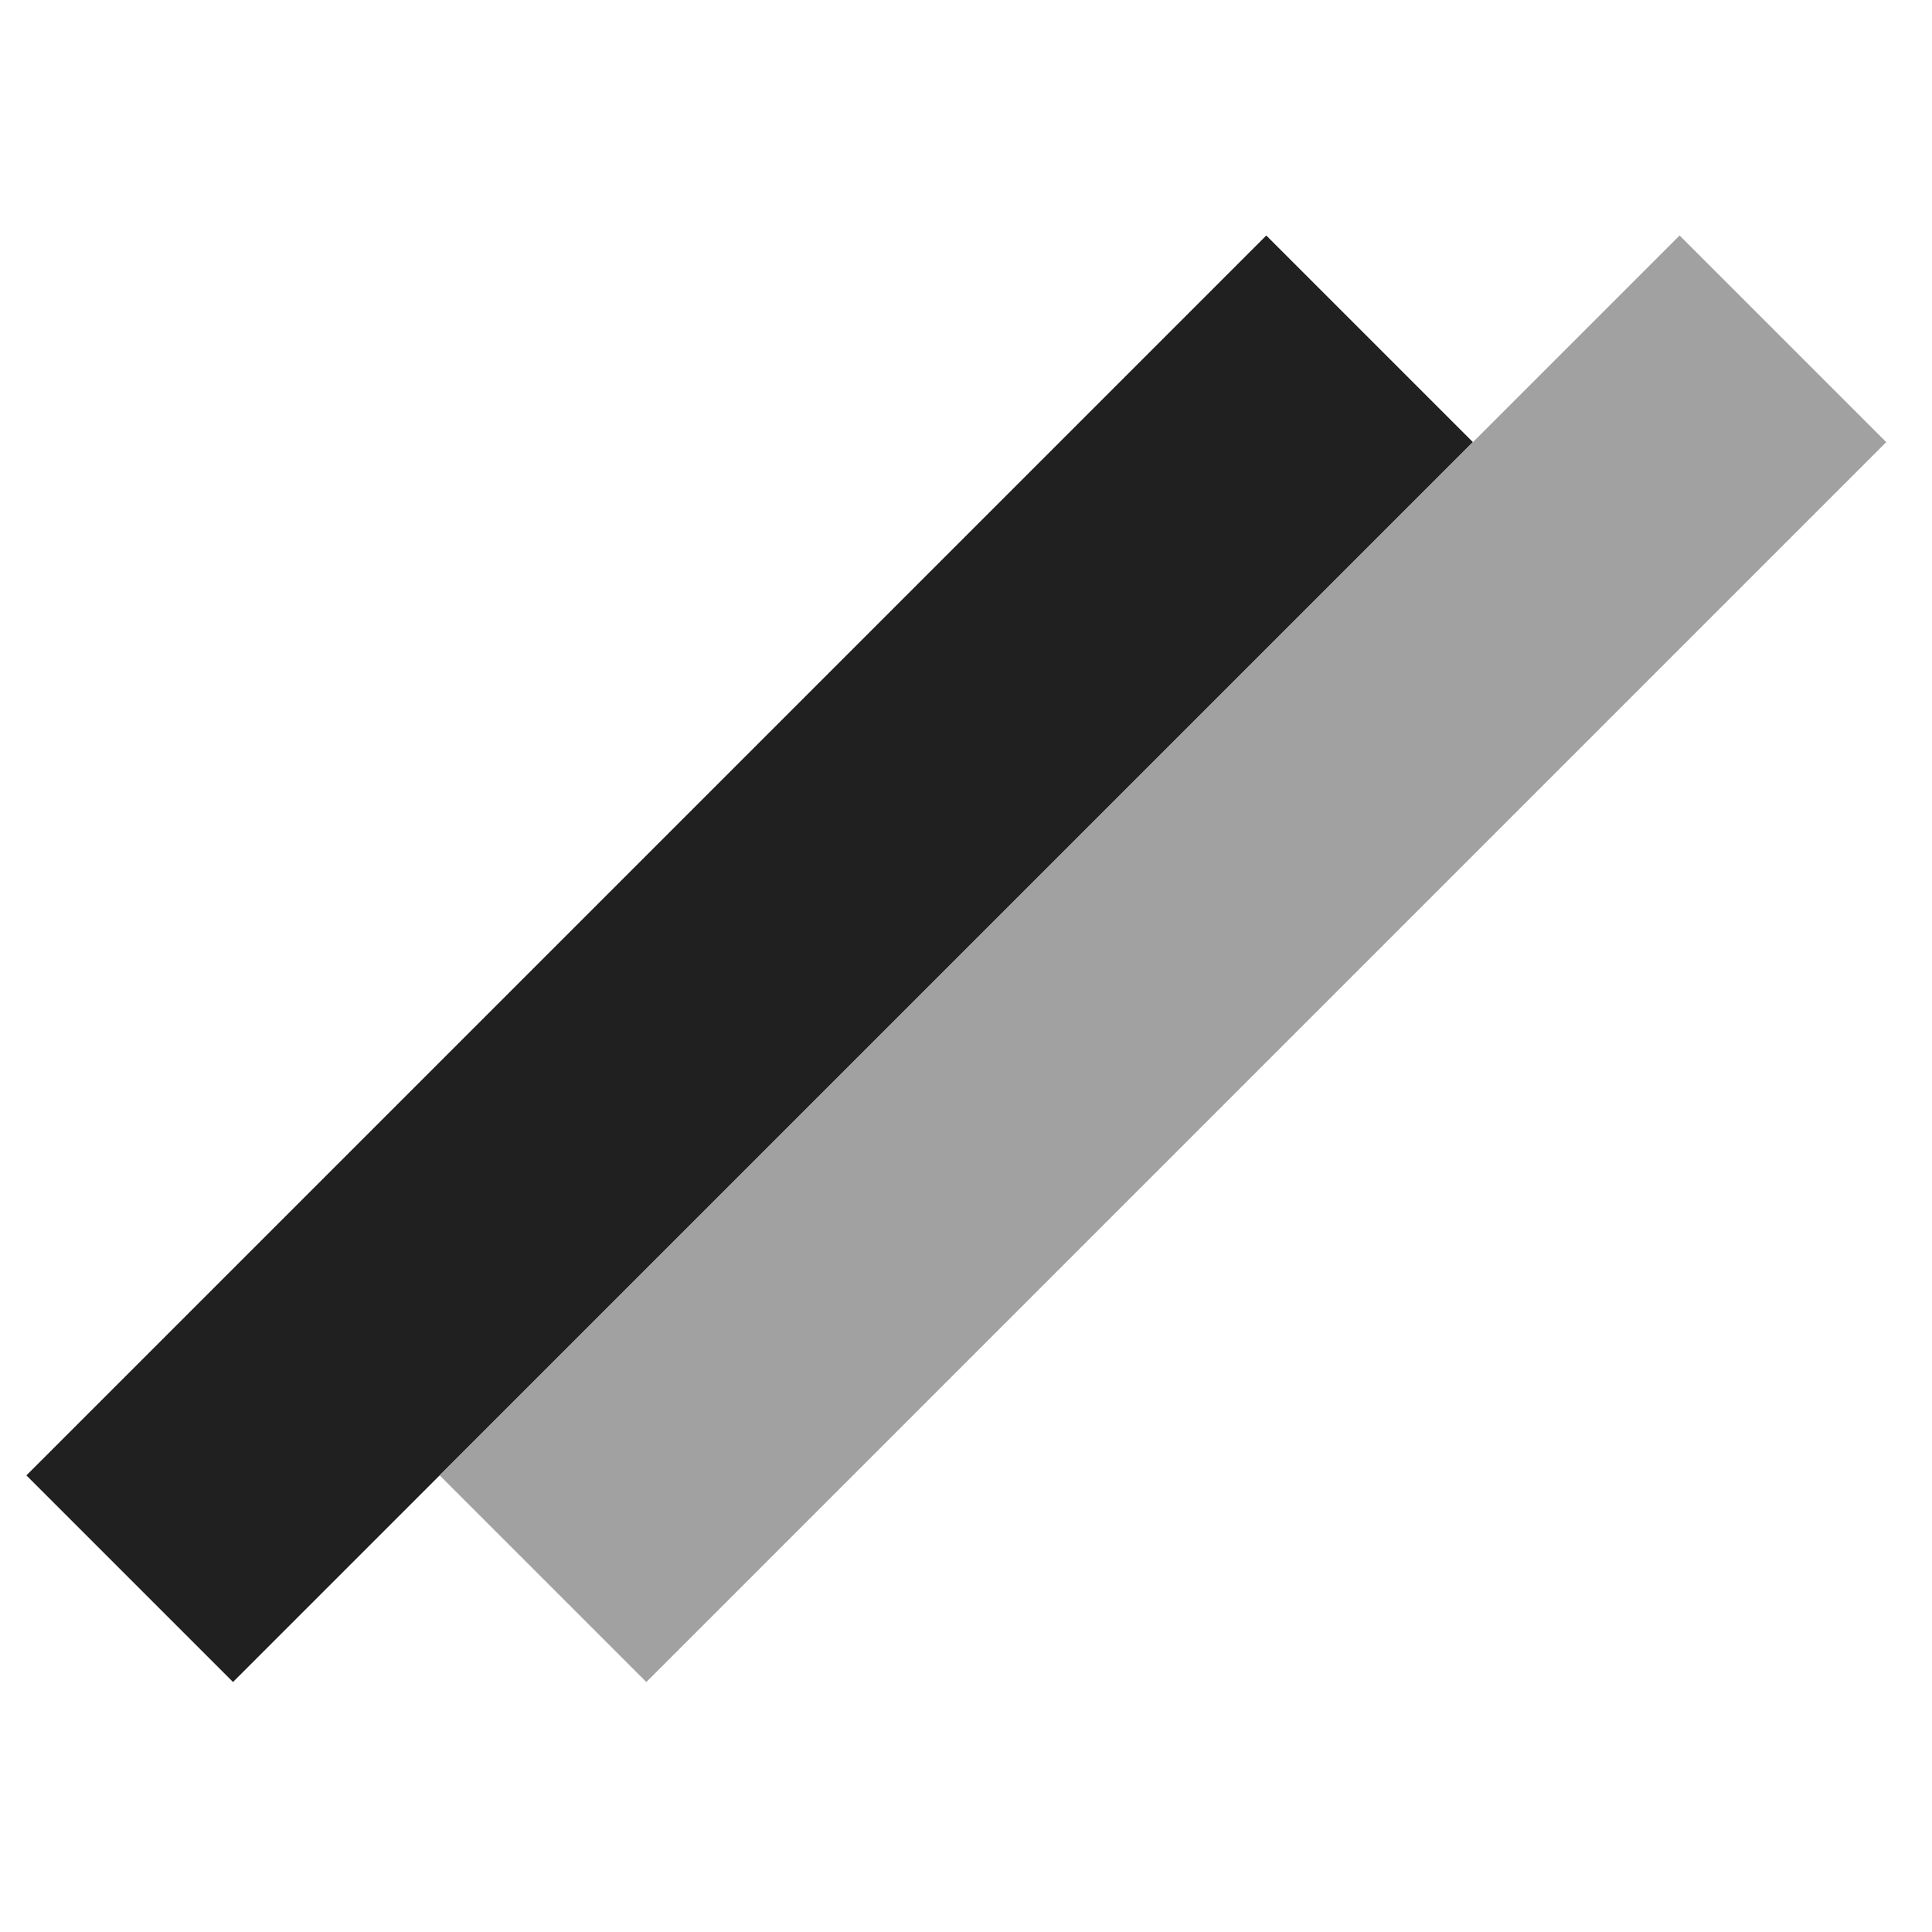 <svg width="32" height="32" viewBox="0 0 32 32" fill="none" xmlns="http://www.w3.org/2000/svg">
<rect x="0.437" y="24.437" width="29.043" height="4.84" transform="rotate(-45 0.437 24.437)" fill="#202020"/>
<rect x="7.283" y="24.437" width="29.043" height="4.84" transform="rotate(-45 7.283 24.437)" fill="#a1a1a1"/>
</svg>

